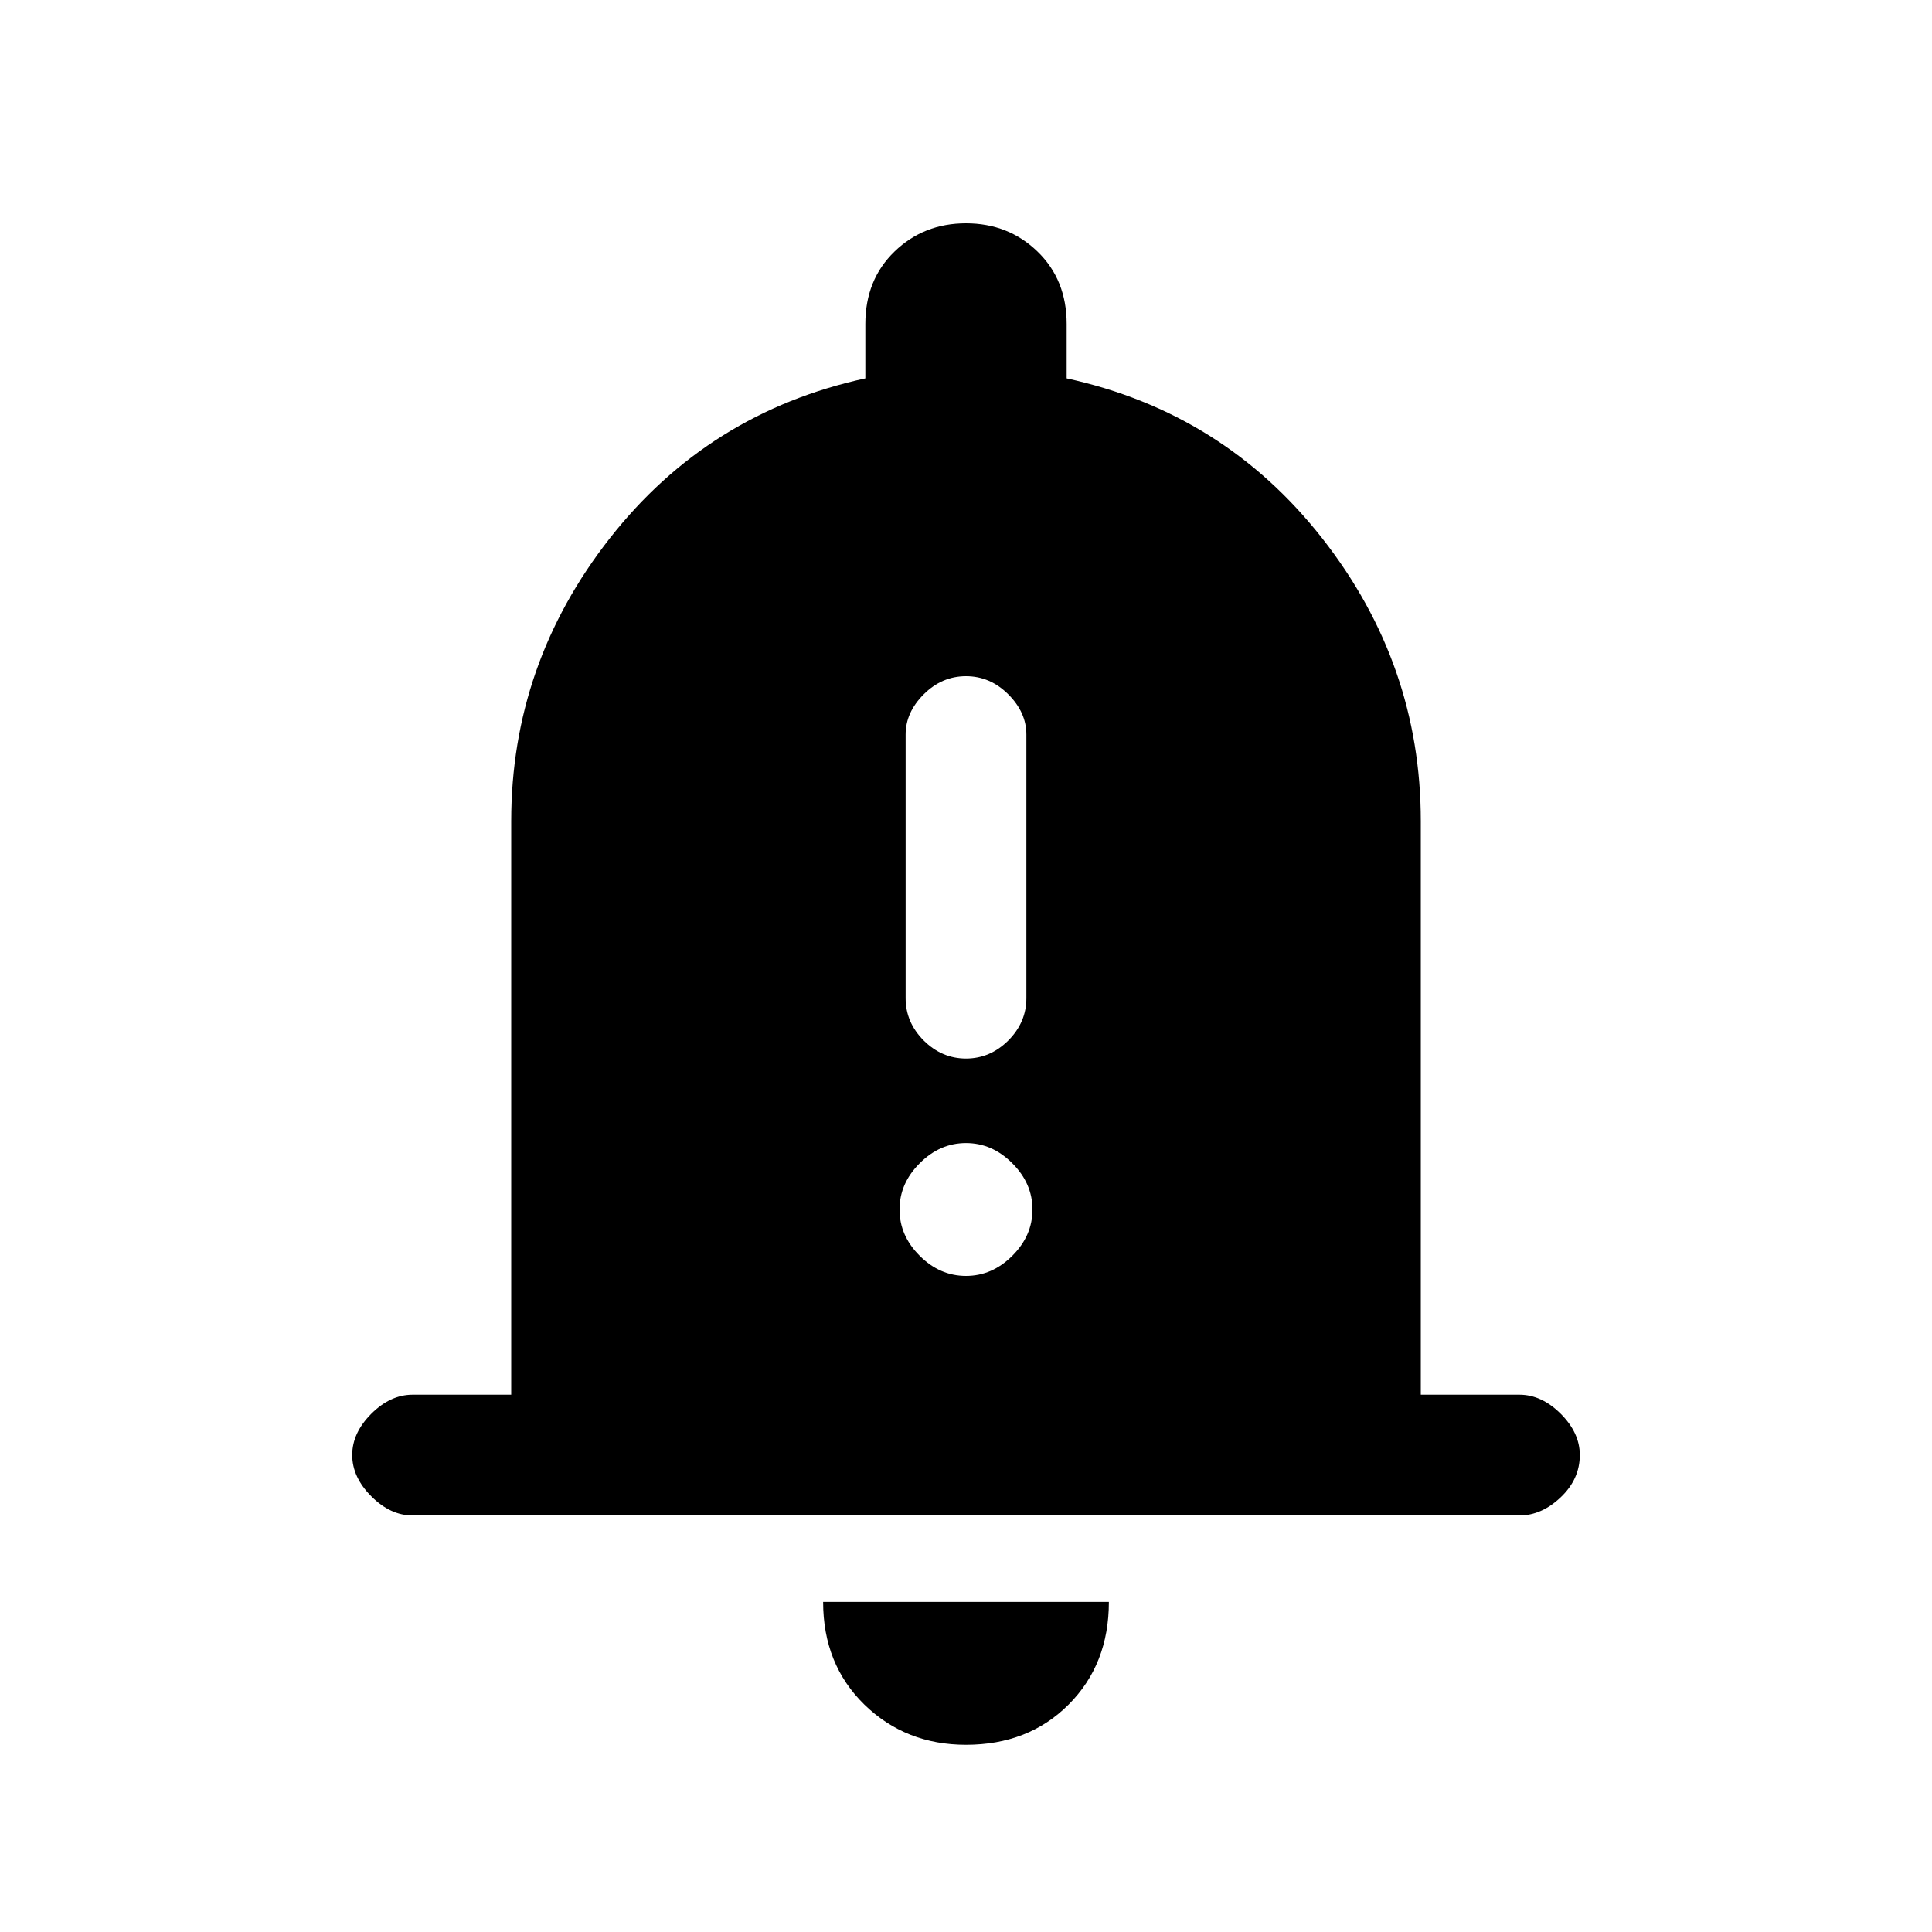 <svg xmlns="http://www.w3.org/2000/svg" height="20" width="20"><path d="M10 10.958Q10.25 10.958 10.438 10.771Q10.625 10.583 10.625 10.333V7.604Q10.625 7.375 10.438 7.188Q10.25 7 10 7Q9.75 7 9.562 7.188Q9.375 7.375 9.375 7.604V10.333Q9.375 10.583 9.562 10.771Q9.75 10.958 10 10.958ZM10 13.208Q10.271 13.208 10.479 13Q10.688 12.792 10.688 12.521Q10.688 12.25 10.479 12.042Q10.271 11.833 10 11.833Q9.729 11.833 9.521 12.042Q9.312 12.25 9.312 12.521Q9.312 12.792 9.521 13Q9.729 13.208 10 13.208ZM4.271 15.688Q4.042 15.688 3.844 15.49Q3.646 15.292 3.646 15.062Q3.646 14.833 3.844 14.635Q4.042 14.438 4.271 14.438H5.292V8.5Q5.292 6.875 6.312 5.573Q7.333 4.271 8.958 3.917V3.354Q8.958 2.896 9.26 2.604Q9.562 2.312 10 2.312Q10.438 2.312 10.74 2.604Q11.042 2.896 11.042 3.354V3.917Q12.667 4.271 13.688 5.573Q14.708 6.875 14.708 8.5V14.438H15.729Q15.958 14.438 16.156 14.635Q16.354 14.833 16.354 15.062Q16.354 15.312 16.156 15.5Q15.958 15.688 15.729 15.688ZM10 18.062Q9.375 18.062 8.948 17.646Q8.521 17.229 8.521 16.583H11.479Q11.479 17.229 11.062 17.646Q10.646 18.062 10 18.062Z"/></svg>